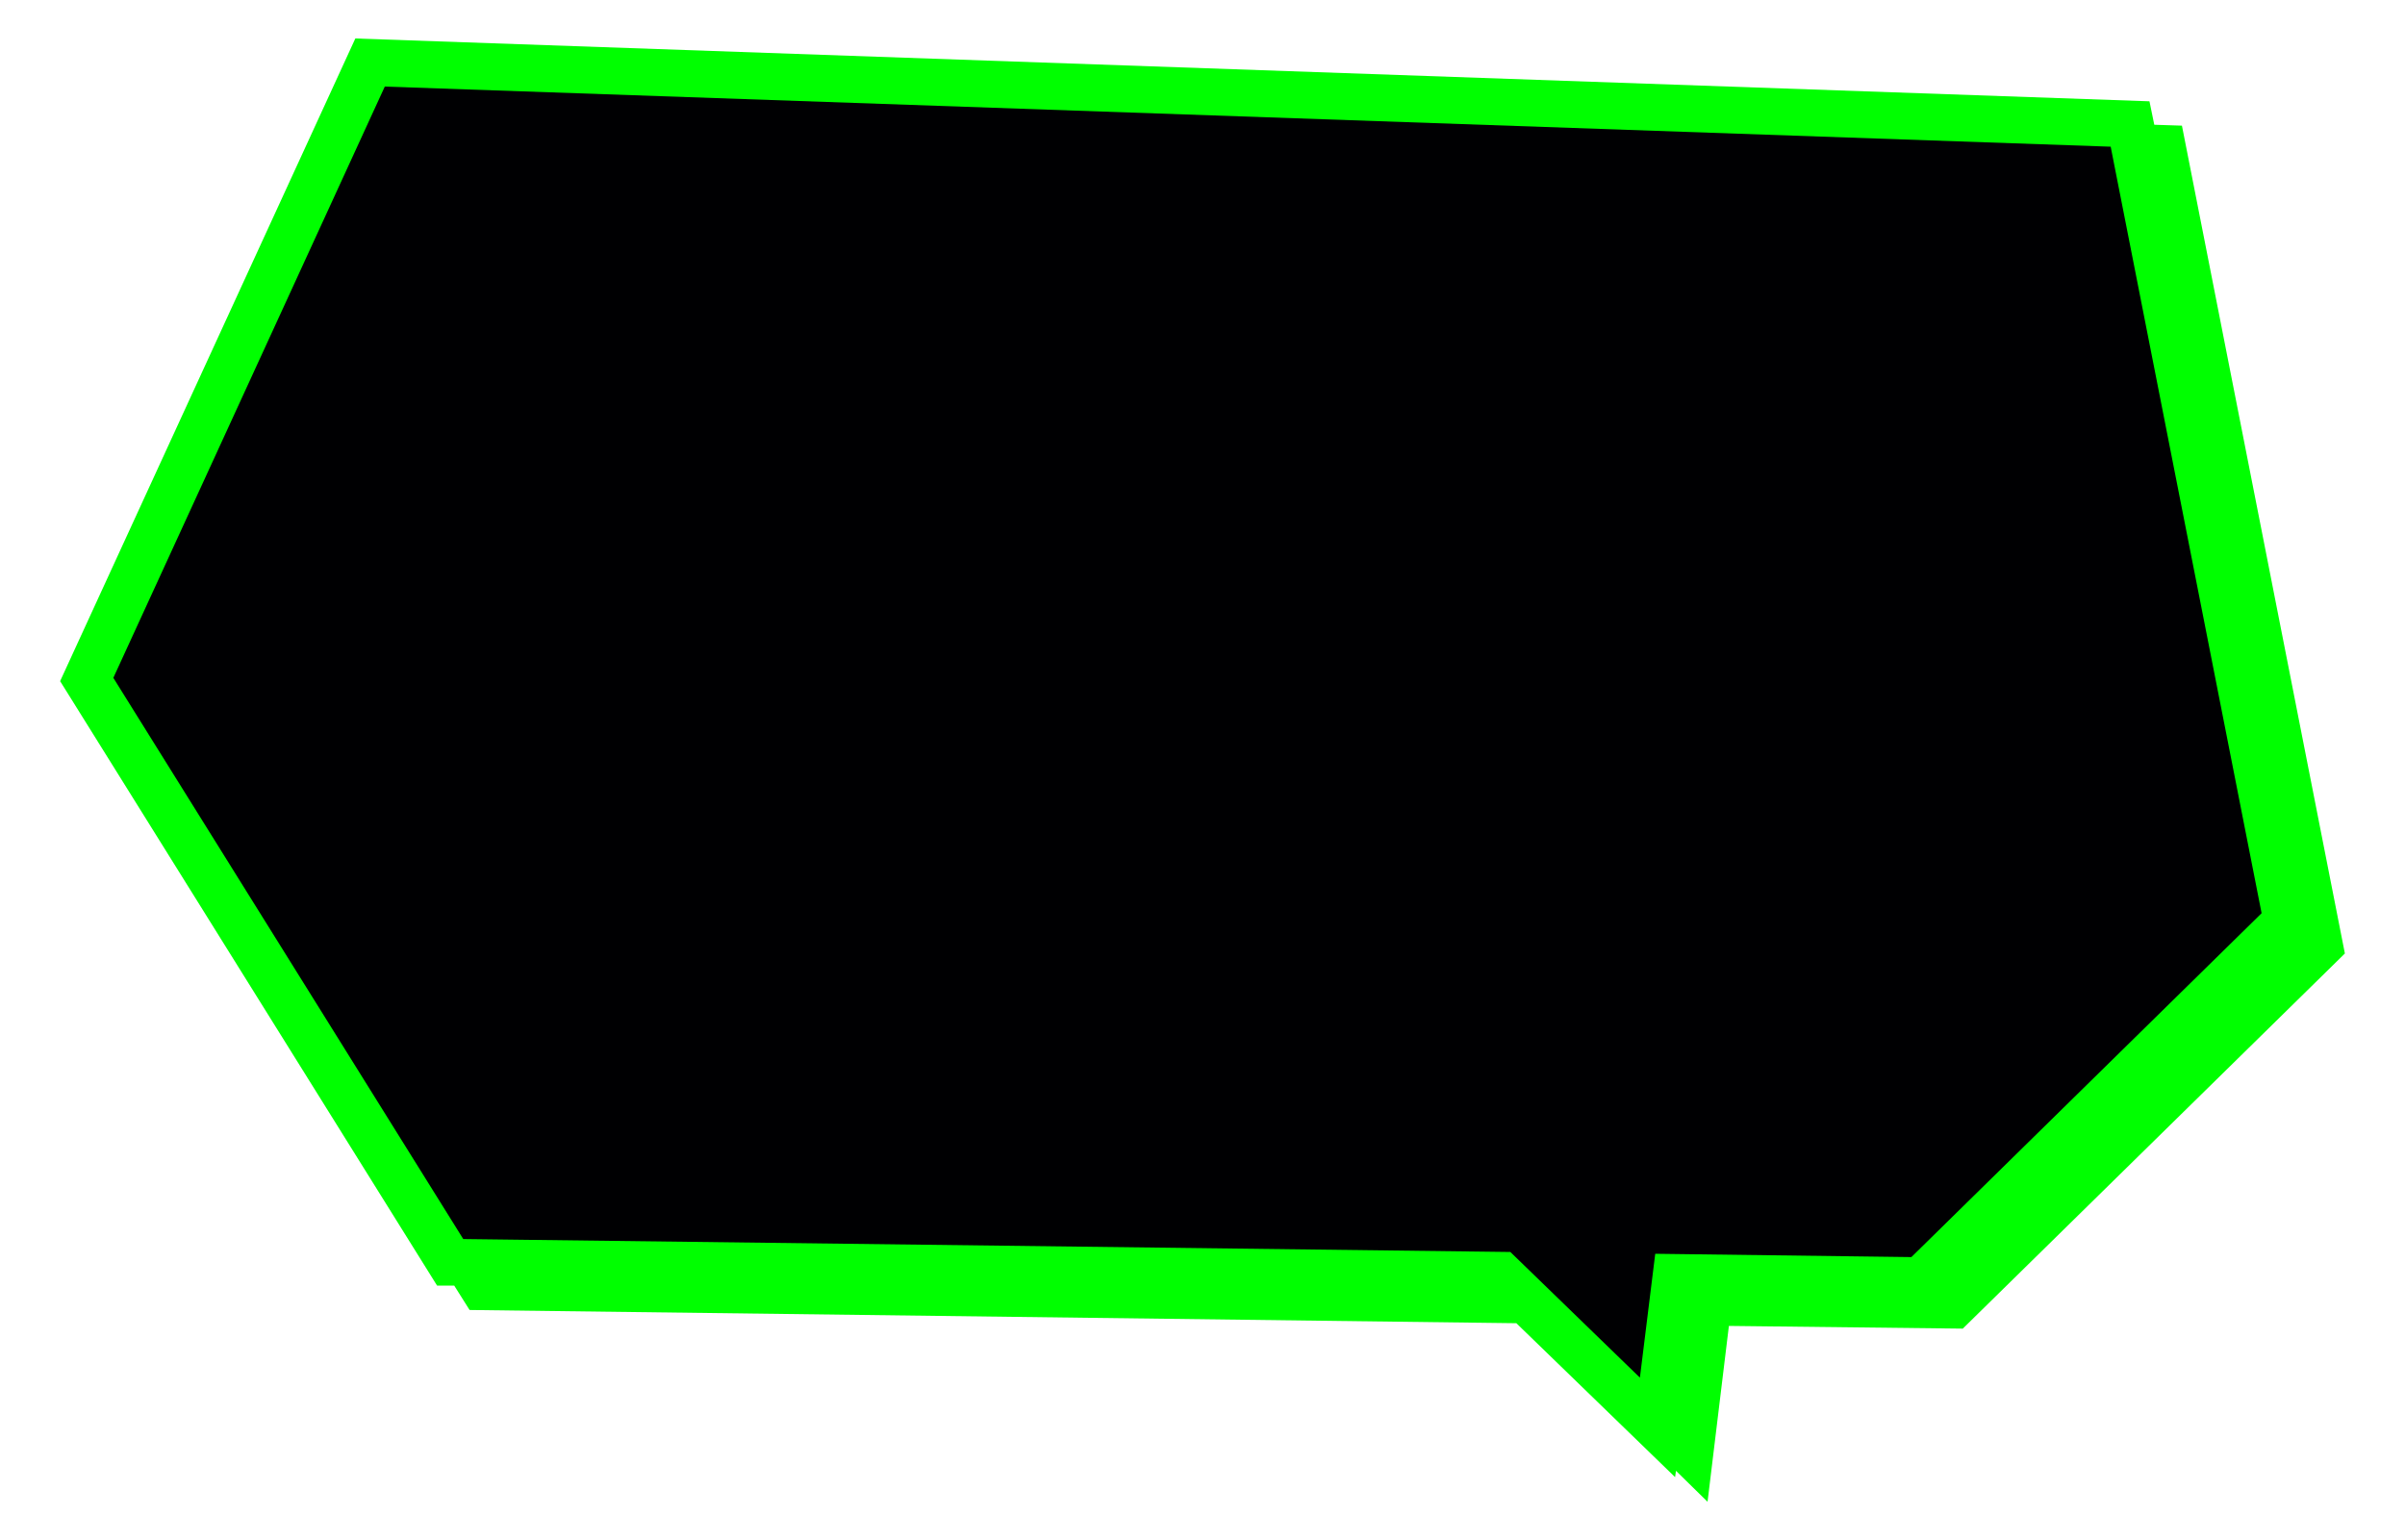 <?xml version="1.0" encoding="UTF-8" standalone="no"?>
<!--?xml version="1.0" encoding="utf-8"?-->

<!-- Generator: Adobe Illustrator 22.1.0, SVG Export Plug-In . SVG Version: 6.00 Build 0)  -->

<svg
   version="1.1"
   id="_x34_"
   x="0px"
   y="0px"
   viewBox="0 0 800 512.4"
   style="enable-background:new 0 0 800 512.4;"
   xml:space="preserve"
   sodipodi:docname="e0724_1green.svg"
   inkscape:version="1.1.1 (3bf5ae0d25, 2021-09-20)"
   xmlns:inkscape="http://www.inkscape.org/namespaces/inkscape"
   xmlns:sodipodi="http://sodipodi.sourceforge.net/DTD/sodipodi-0.dtd"
   xmlns="http://www.w3.org/2000/svg"
   xmlns:svg="http://www.w3.org/2000/svg"><defs
   id="defs139" /><sodipodi:namedview
   id="namedview137"
   pagecolor="#ffffff"
   bordercolor="#666666"
   borderopacity="1.0"
   inkscape:pageshadow="2"
   inkscape:pageopacity="0.0"
   inkscape:pagecheckerboard="0"
   showgrid="false"
   inkscape:zoom="1.1205517"
   inkscape:cx="326.17861"
   inkscape:cy="175.36005"
   inkscape:window-width="1920"
   inkscape:window-height="1001"
   inkscape:window-x="-9"
   inkscape:window-y="-9"
   inkscape:window-maximized="1"
   inkscape:current-layer="g134" />
<style
   type="text/css"
   id="style128">
	.st0{fill:#FFFFFF;}
</style>
<g
   id="g134"
   style="fill-opacity:1">
	<polygon
   points="725.8,41.8 716.6,41.5 715,33.7 118.2,12.8 20,226.6 145.4,427.7 151.1,427.7 156.2,435.8 504.4,440.2    557.2,491.4 557.5,489.3 568,499.6 575.1,441.1 652.9,442 780,317.2  "
   id="polygon130"
   style="fill-opacity:1;fill:#00ff00" />
	<polygon
   class="st0"
   points="154.1,412.2 502.4,416.5 545.5,458.3 550.6,417.1 635.8,418.2 752.3,303.8 702.1,48.8 128,28.8    37.7,225.5  "
   id="polygon132"
   style="fill-opacity:1;fill:#000002" />
</g>
</svg>
